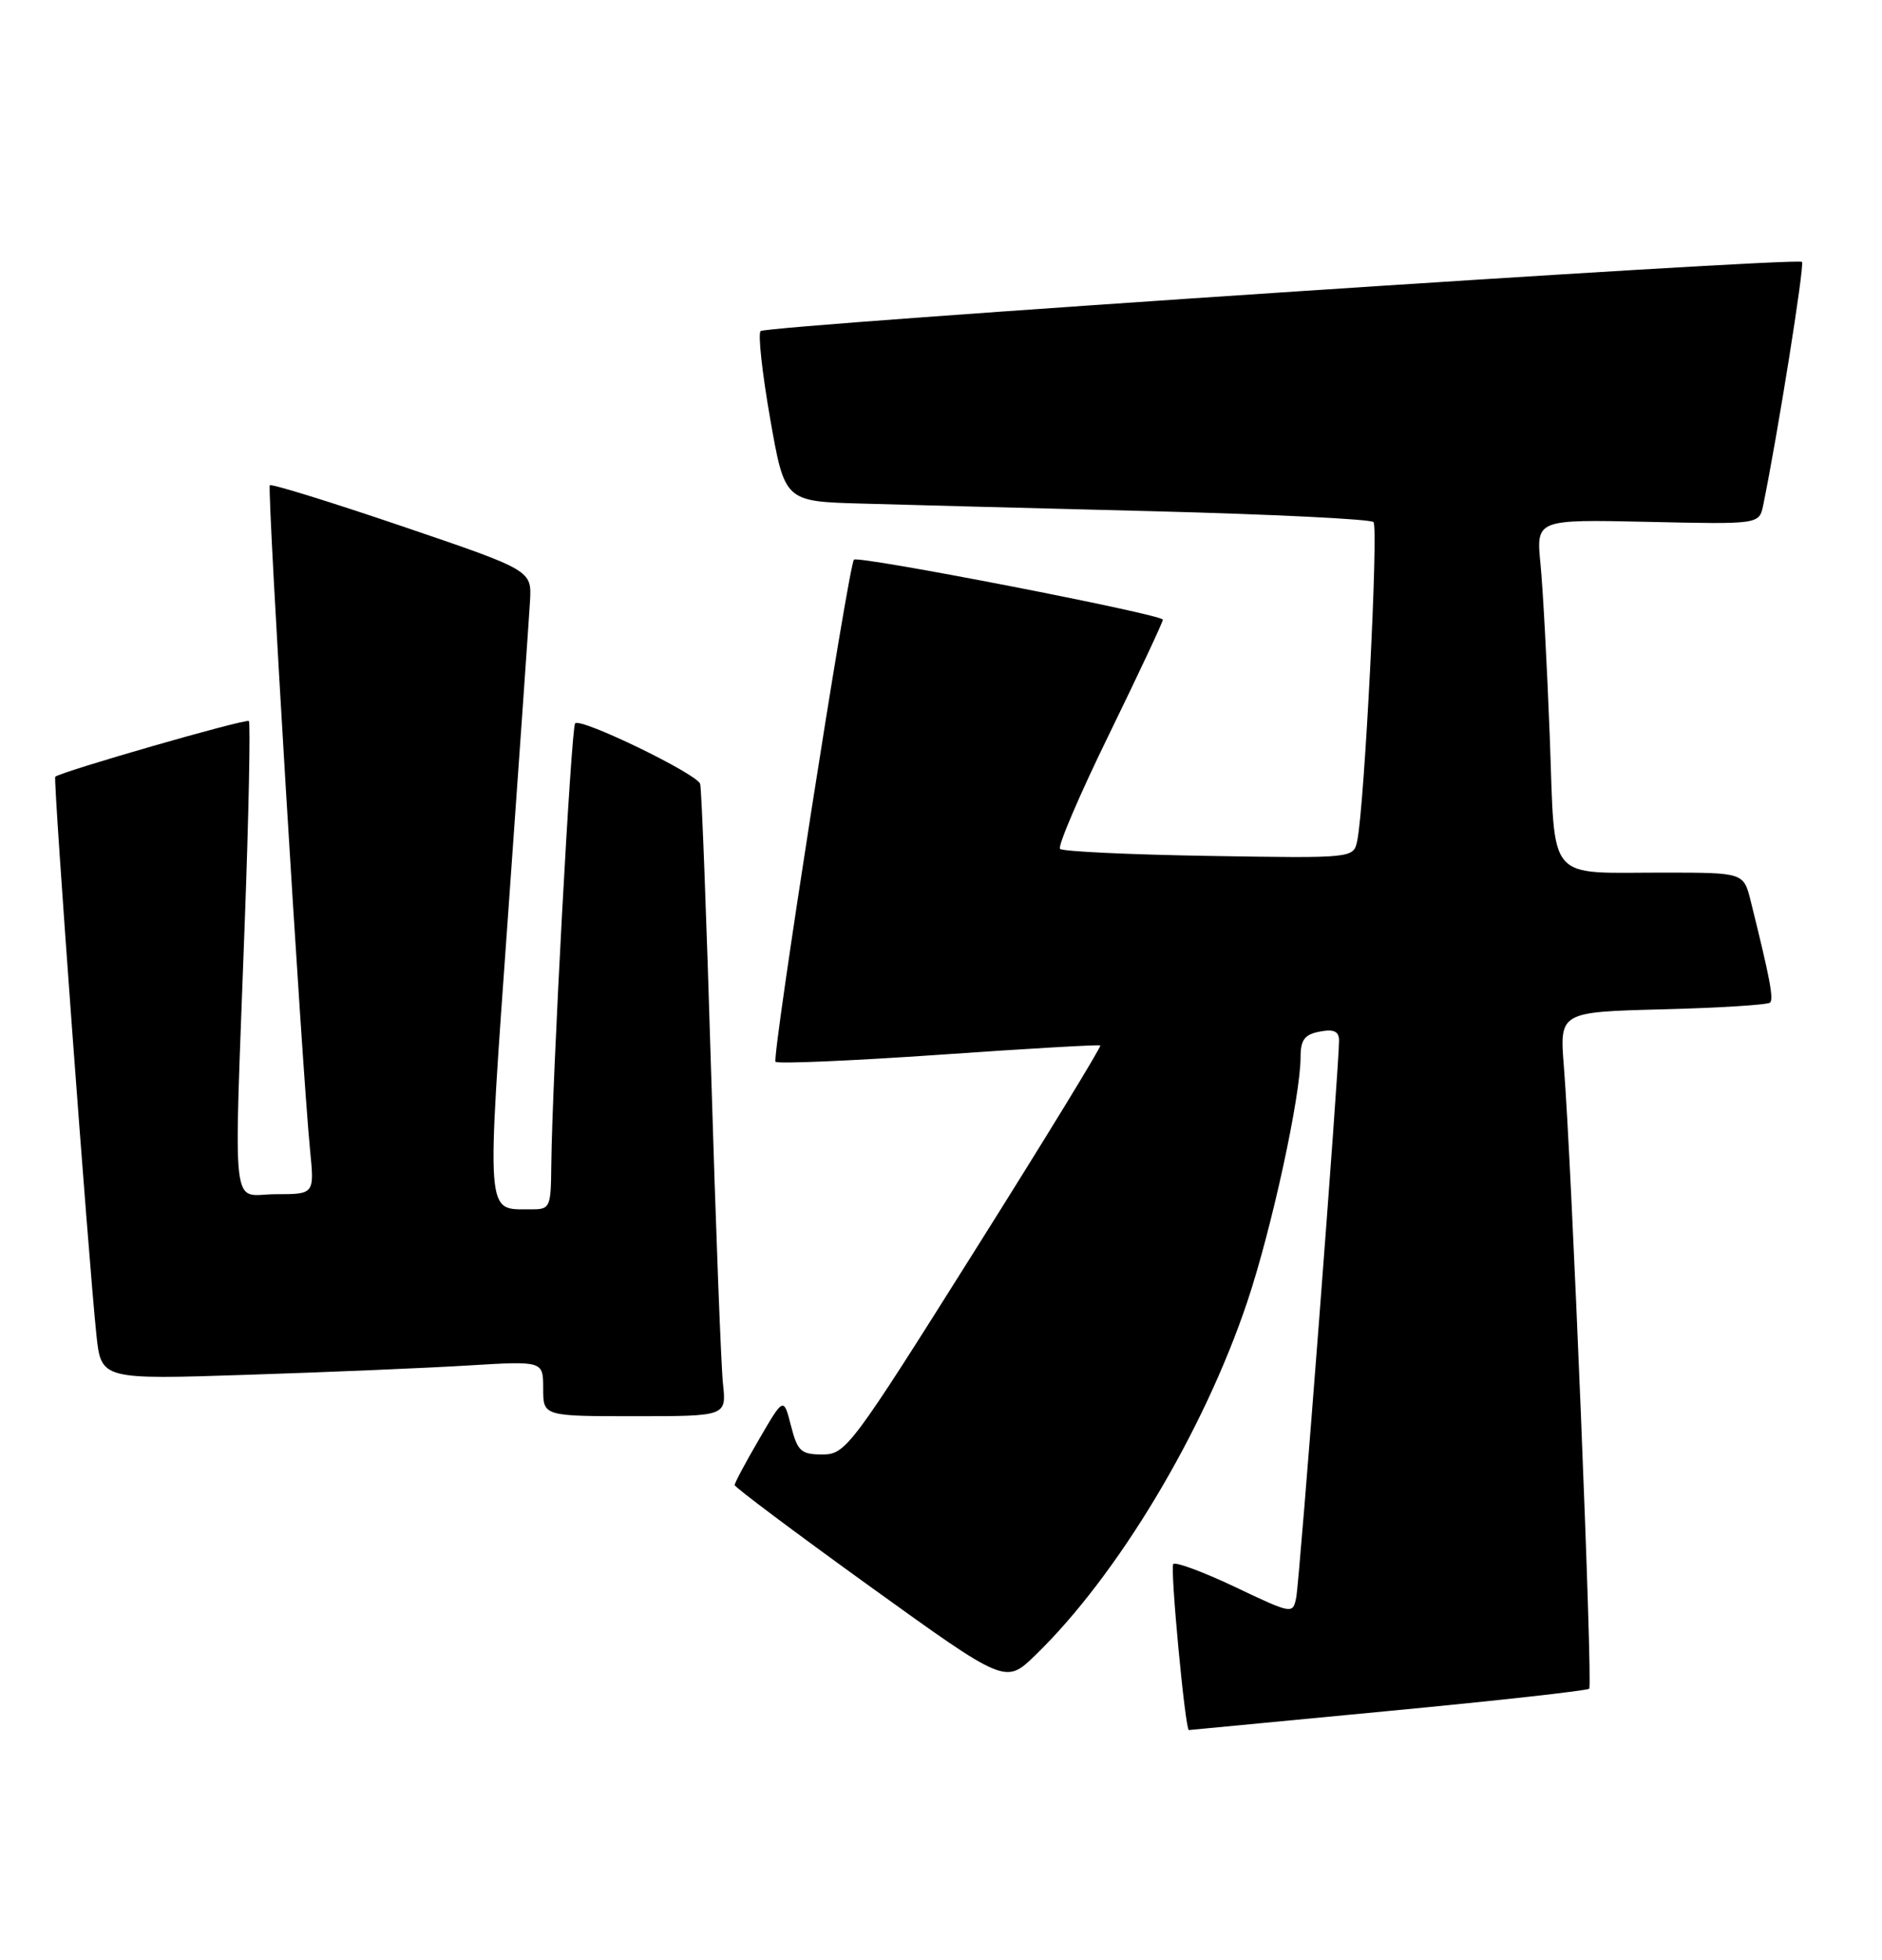 <?xml version="1.0" encoding="UTF-8" standalone="no"?>
<!DOCTYPE svg PUBLIC "-//W3C//DTD SVG 1.1//EN" "http://www.w3.org/Graphics/SVG/1.1/DTD/svg11.dtd" >
<svg xmlns="http://www.w3.org/2000/svg" xmlns:xlink="http://www.w3.org/1999/xlink" version="1.1" viewBox="0 0 246 256">
 <g >
 <path fill="currentColor"
d=" M 181.39 223.52 C 195.63 222.17 207.48 220.85 207.73 220.60 C 208.21 220.13 205.42 151.74 204.42 139.35 C 203.85 132.20 203.85 132.20 217.34 131.85 C 224.76 131.66 231.07 131.26 231.37 130.97 C 231.86 130.48 231.34 127.75 228.85 117.75 C 227.92 114.00 227.92 114.00 217.71 113.99 C 201.89 113.97 203.31 115.64 202.57 96.16 C 202.22 87.00 201.68 76.88 201.36 73.67 C 200.79 67.85 200.79 67.85 215.37 68.17 C 229.95 68.50 229.95 68.50 230.47 66.00 C 232.33 56.97 235.91 34.57 235.54 34.21 C 234.88 33.55 100.18 42.49 99.42 43.25 C 99.06 43.60 99.63 48.76 100.67 54.70 C 102.57 65.50 102.57 65.50 112.54 65.78 C 118.02 65.94 135.18 66.39 150.67 66.78 C 166.16 67.18 179.15 67.81 179.53 68.20 C 180.21 68.88 178.36 105.23 177.41 109.81 C 176.93 112.12 176.93 112.12 158.05 111.81 C 147.66 111.64 138.89 111.23 138.56 110.89 C 138.23 110.56 141.11 103.82 144.98 95.91 C 148.84 88.00 152.00 81.26 152.00 80.95 C 152.00 80.27 112.11 72.53 111.62 73.11 C 110.90 73.95 100.86 138.20 101.37 138.70 C 101.66 138.99 111.26 138.58 122.70 137.79 C 134.14 136.99 143.64 136.44 143.82 136.57 C 144.00 136.70 136.61 148.78 127.40 163.40 C 111.27 189.04 110.55 190.00 107.51 190.00 C 104.70 190.00 104.25 189.59 103.39 186.25 C 102.43 182.50 102.43 182.50 99.23 188.00 C 97.46 191.03 96.02 193.72 96.03 194.00 C 96.04 194.28 104.00 200.24 113.73 207.25 C 131.43 219.99 131.43 219.99 135.30 216.25 C 146.07 205.83 157.34 187.05 163.05 170.01 C 166.23 160.51 170.00 143.20 170.00 138.08 C 170.00 135.84 170.53 135.13 172.50 134.76 C 174.32 134.41 175.01 134.71 175.03 135.89 C 175.07 138.87 169.88 206.48 169.43 208.70 C 168.99 210.87 168.91 210.86 161.46 207.32 C 157.31 205.35 153.67 204.00 153.36 204.31 C 152.92 204.75 154.92 226.01 155.40 226.00 C 155.45 225.99 167.15 224.88 181.39 223.52 Z  M 94.50 180.75 C 94.25 178.41 93.55 160.07 92.95 140.00 C 92.35 119.92 91.71 103.01 91.52 102.40 C 91.11 101.09 75.93 93.73 75.18 94.49 C 74.66 95.01 72.17 141.04 72.06 152.25 C 72.00 157.85 71.93 158.00 69.25 157.98 C 63.46 157.95 63.56 159.45 66.42 119.38 C 67.87 99.09 69.15 80.70 69.28 78.50 C 69.50 74.50 69.50 74.50 52.58 68.75 C 43.27 65.59 35.49 63.18 35.27 63.39 C 34.88 63.78 39.46 139.37 40.53 150.25 C 41.10 156.00 41.10 156.00 36.05 156.00 C 30.10 156.00 30.55 159.97 31.99 120.55 C 32.52 106.28 32.75 94.42 32.53 94.19 C 32.17 93.83 7.99 100.79 7.22 101.47 C 6.93 101.74 11.57 164.59 12.60 174.36 C 13.22 180.22 13.22 180.22 32.36 179.59 C 42.89 179.25 55.89 178.70 61.25 178.37 C 71.00 177.78 71.00 177.78 71.00 181.39 C 71.00 185.00 71.00 185.00 82.98 185.00 C 94.96 185.00 94.96 185.00 94.50 180.75 Z "/>
</g>
</svg>